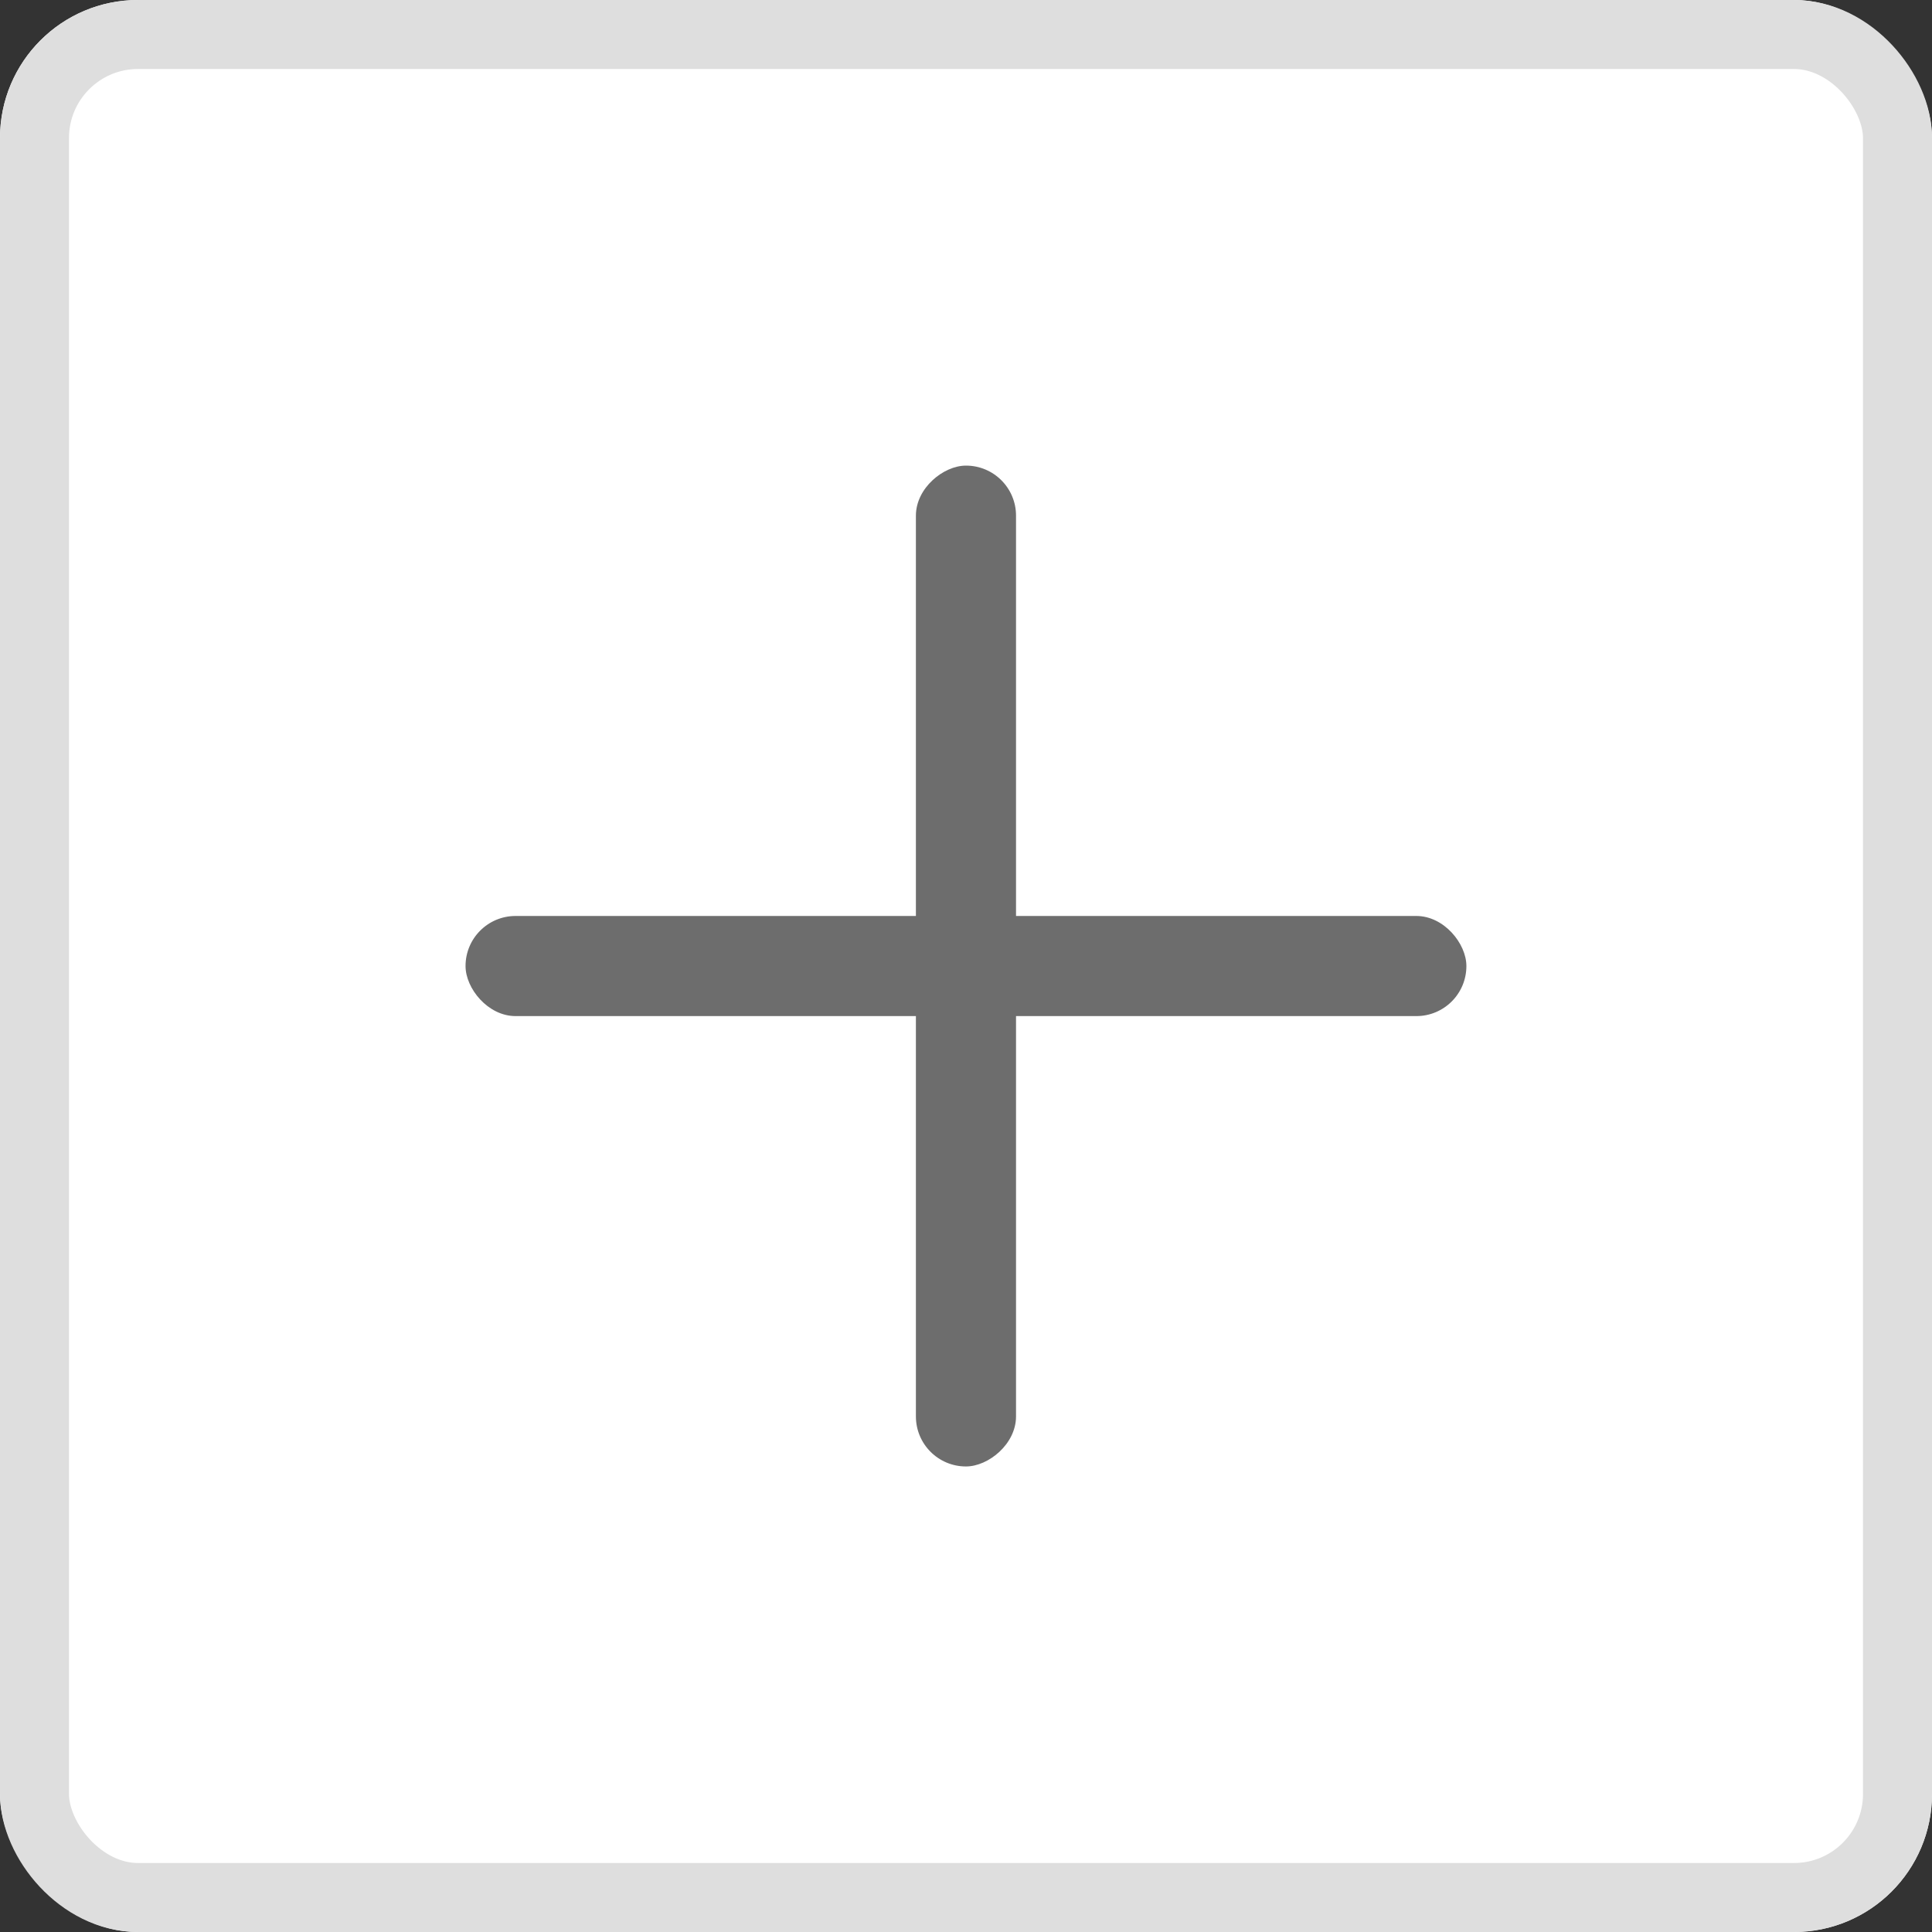 <svg xmlns="http://www.w3.org/2000/svg" width="28" height="28" viewBox="0 0 28 28">
  <rect x="0" y="0" width="28" height="28" fill="#333333" stroke="none"/>
  <g id="그룹_2058" data-name="그룹 2058" transform="translate(-84 -153.433)">
    <g id="사각형_4" data-name="사각형 4" transform="translate(84 153.433)" fill="#fff" stroke="#dedede" stroke-width="1">
      <rect width="28" height="28" rx="2" stroke="none"/>
      <rect x="0.5" y="0.5" width="27" height="27" rx="1.5" fill="none"/>
    </g>
    <g id="그룹_1416" data-name="그룹 1416" transform="translate(90.747 160.181)">
      <rect id="사각형_1518" data-name="사각형 1518" width="14.505" height="1.451" rx="0.725" transform="translate(0 6.527)" fill="#6d6d6d"/>
      <rect id="사각형_1519" data-name="사각형 1519" width="14.505" height="1.451" rx="0.725" transform="translate(7.978) rotate(90)" fill="#6d6d6d"/>
    </g>
  </g>
</svg>
